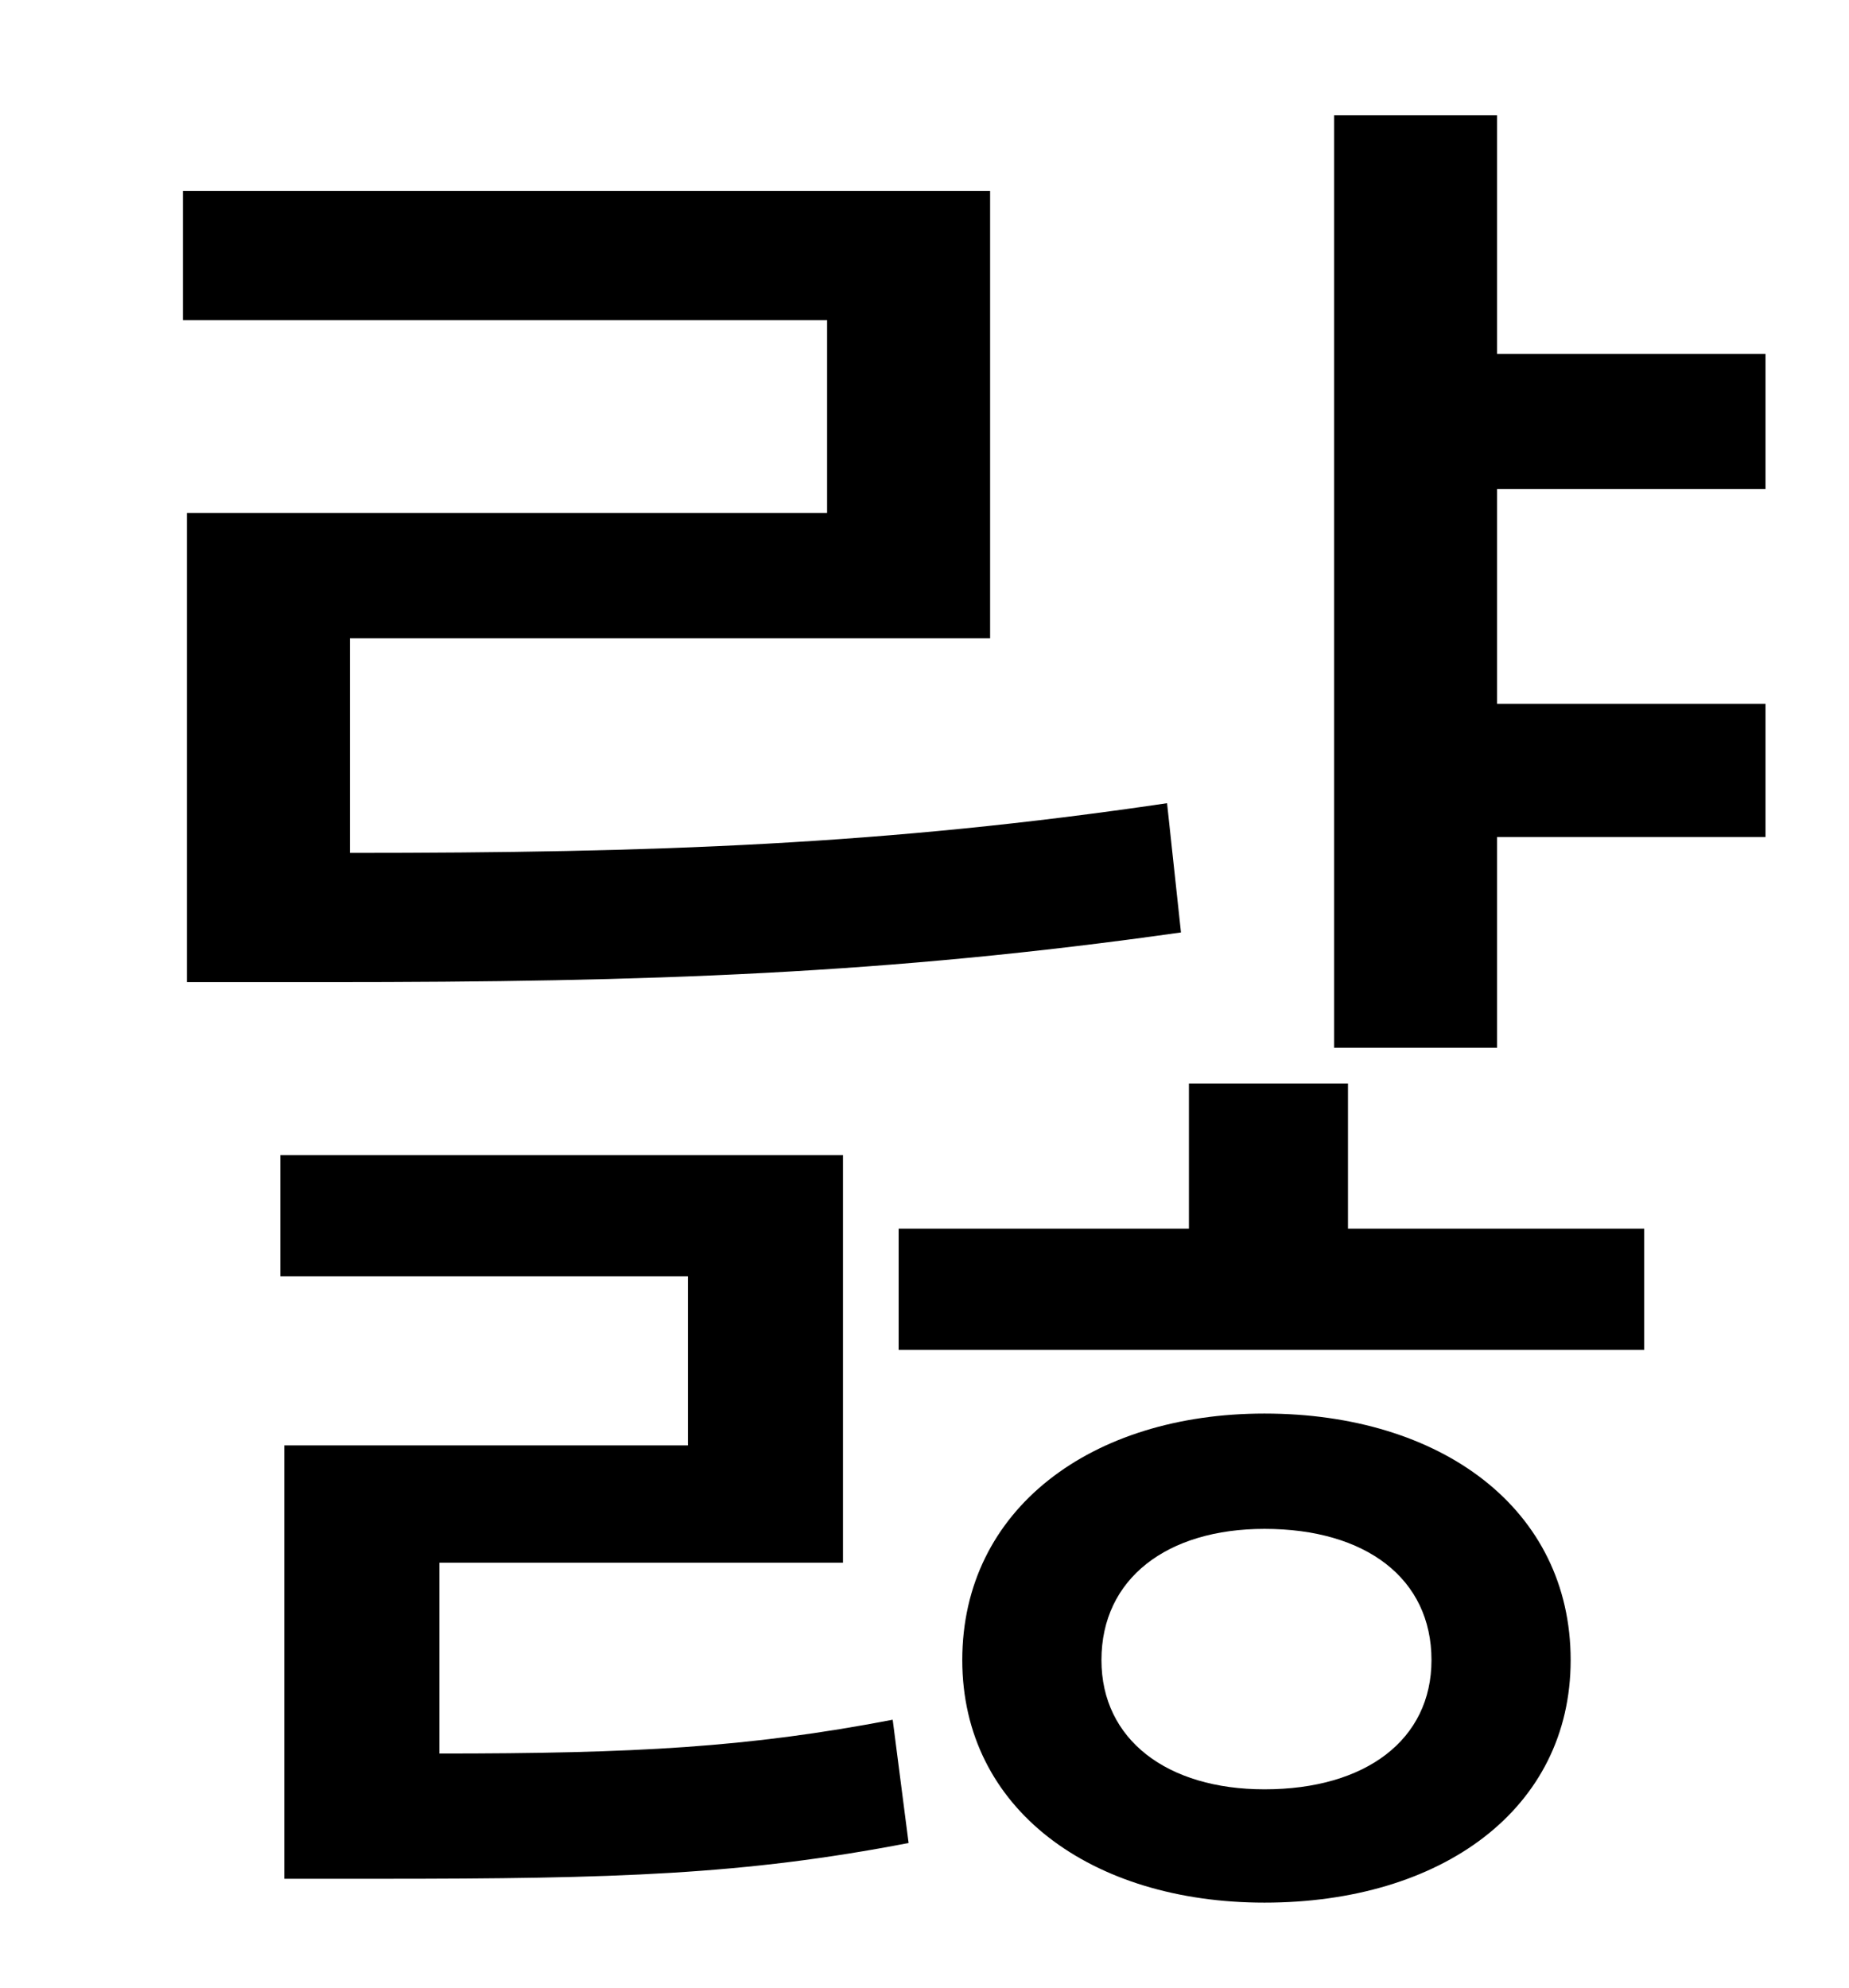 <?xml version="1.0" standalone="no"?>
<!DOCTYPE svg PUBLIC "-//W3C//DTD SVG 1.1//EN" "http://www.w3.org/Graphics/SVG/1.1/DTD/svg11.dtd" >
<svg xmlns="http://www.w3.org/2000/svg" xmlns:xlink="http://www.w3.org/1999/xlink" version="1.1" viewBox="-10 0 930 1000">
   <path fill="currentColor"
d="M84 258h322v-97h-324v-65h406v225h-322v108c153 0 269 -4 411 -25l7 65c-148 21 -268 25 -429 25h-71v-236zM211 786v96c98 0 155 -3 228 -17l8 62c-83 16 -147 18 -266 18h-48v-218h203v-85h-205v-61h283v205h-203zM626 900c51 0 84 -25 84 -65c0 -41 -33 -66 -84 -66
c-49 0 -82 25 -82 66c0 40 33 65 82 65zM626 711c89 0 154 48 154 124c0 75 -65 122 -154 122c-87 0 -152 -47 -152 -122c0 -76 65 -124 152 -124zM668 545v73h149v61h-375v-61h146v-73h80zM878 246h-135v108h135v67h-135v106h-82v-469h82v120h135v68z" />
</svg>

